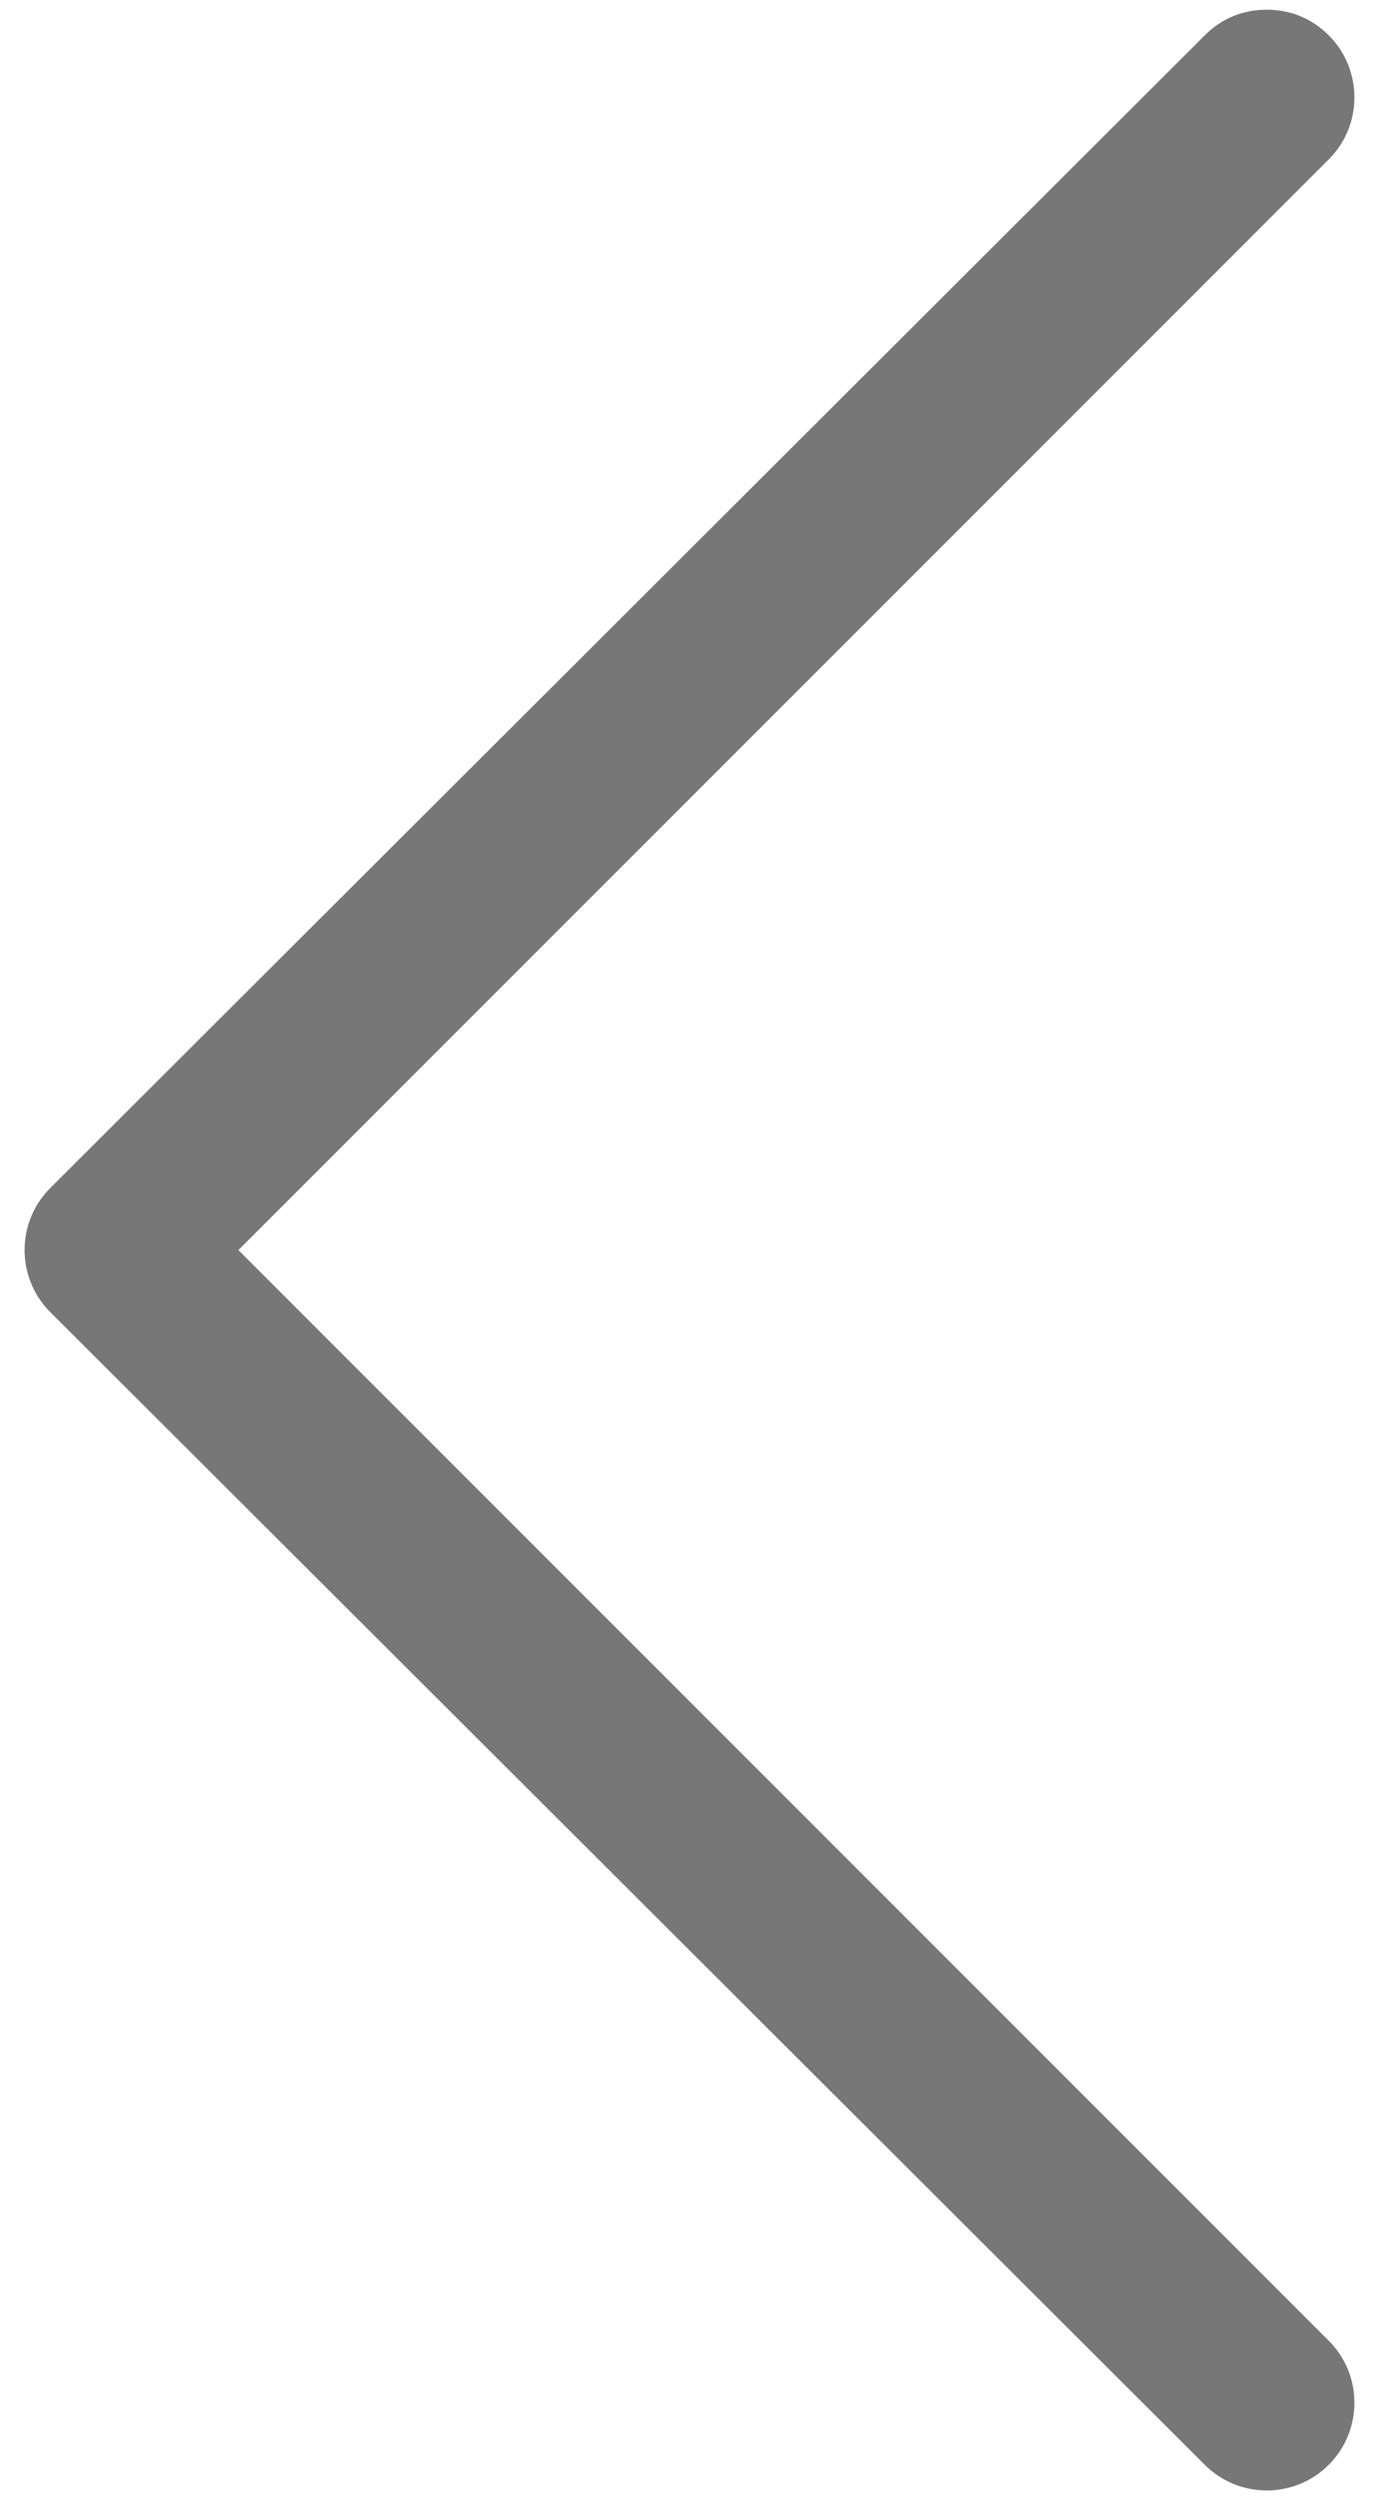 <svg width="32" height="58" viewBox="0 0 32 58" fill="none" xmlns="http://www.w3.org/2000/svg">
<path d="M27.956 0.82C28.353 0.423 28.849 0.225 29.395 0.225C29.941 0.225 30.437 0.423 30.834 0.82C31.628 1.614 31.628 2.904 30.834 3.698L5.532 29L30.834 54.302C31.628 55.096 31.628 56.386 30.834 57.18C30.04 57.974 28.75 57.974 27.956 57.18L1.166 30.439C0.372 29.645 0.372 28.355 1.166 27.561L27.956 0.82Z" fill="#777"/>
</svg>
